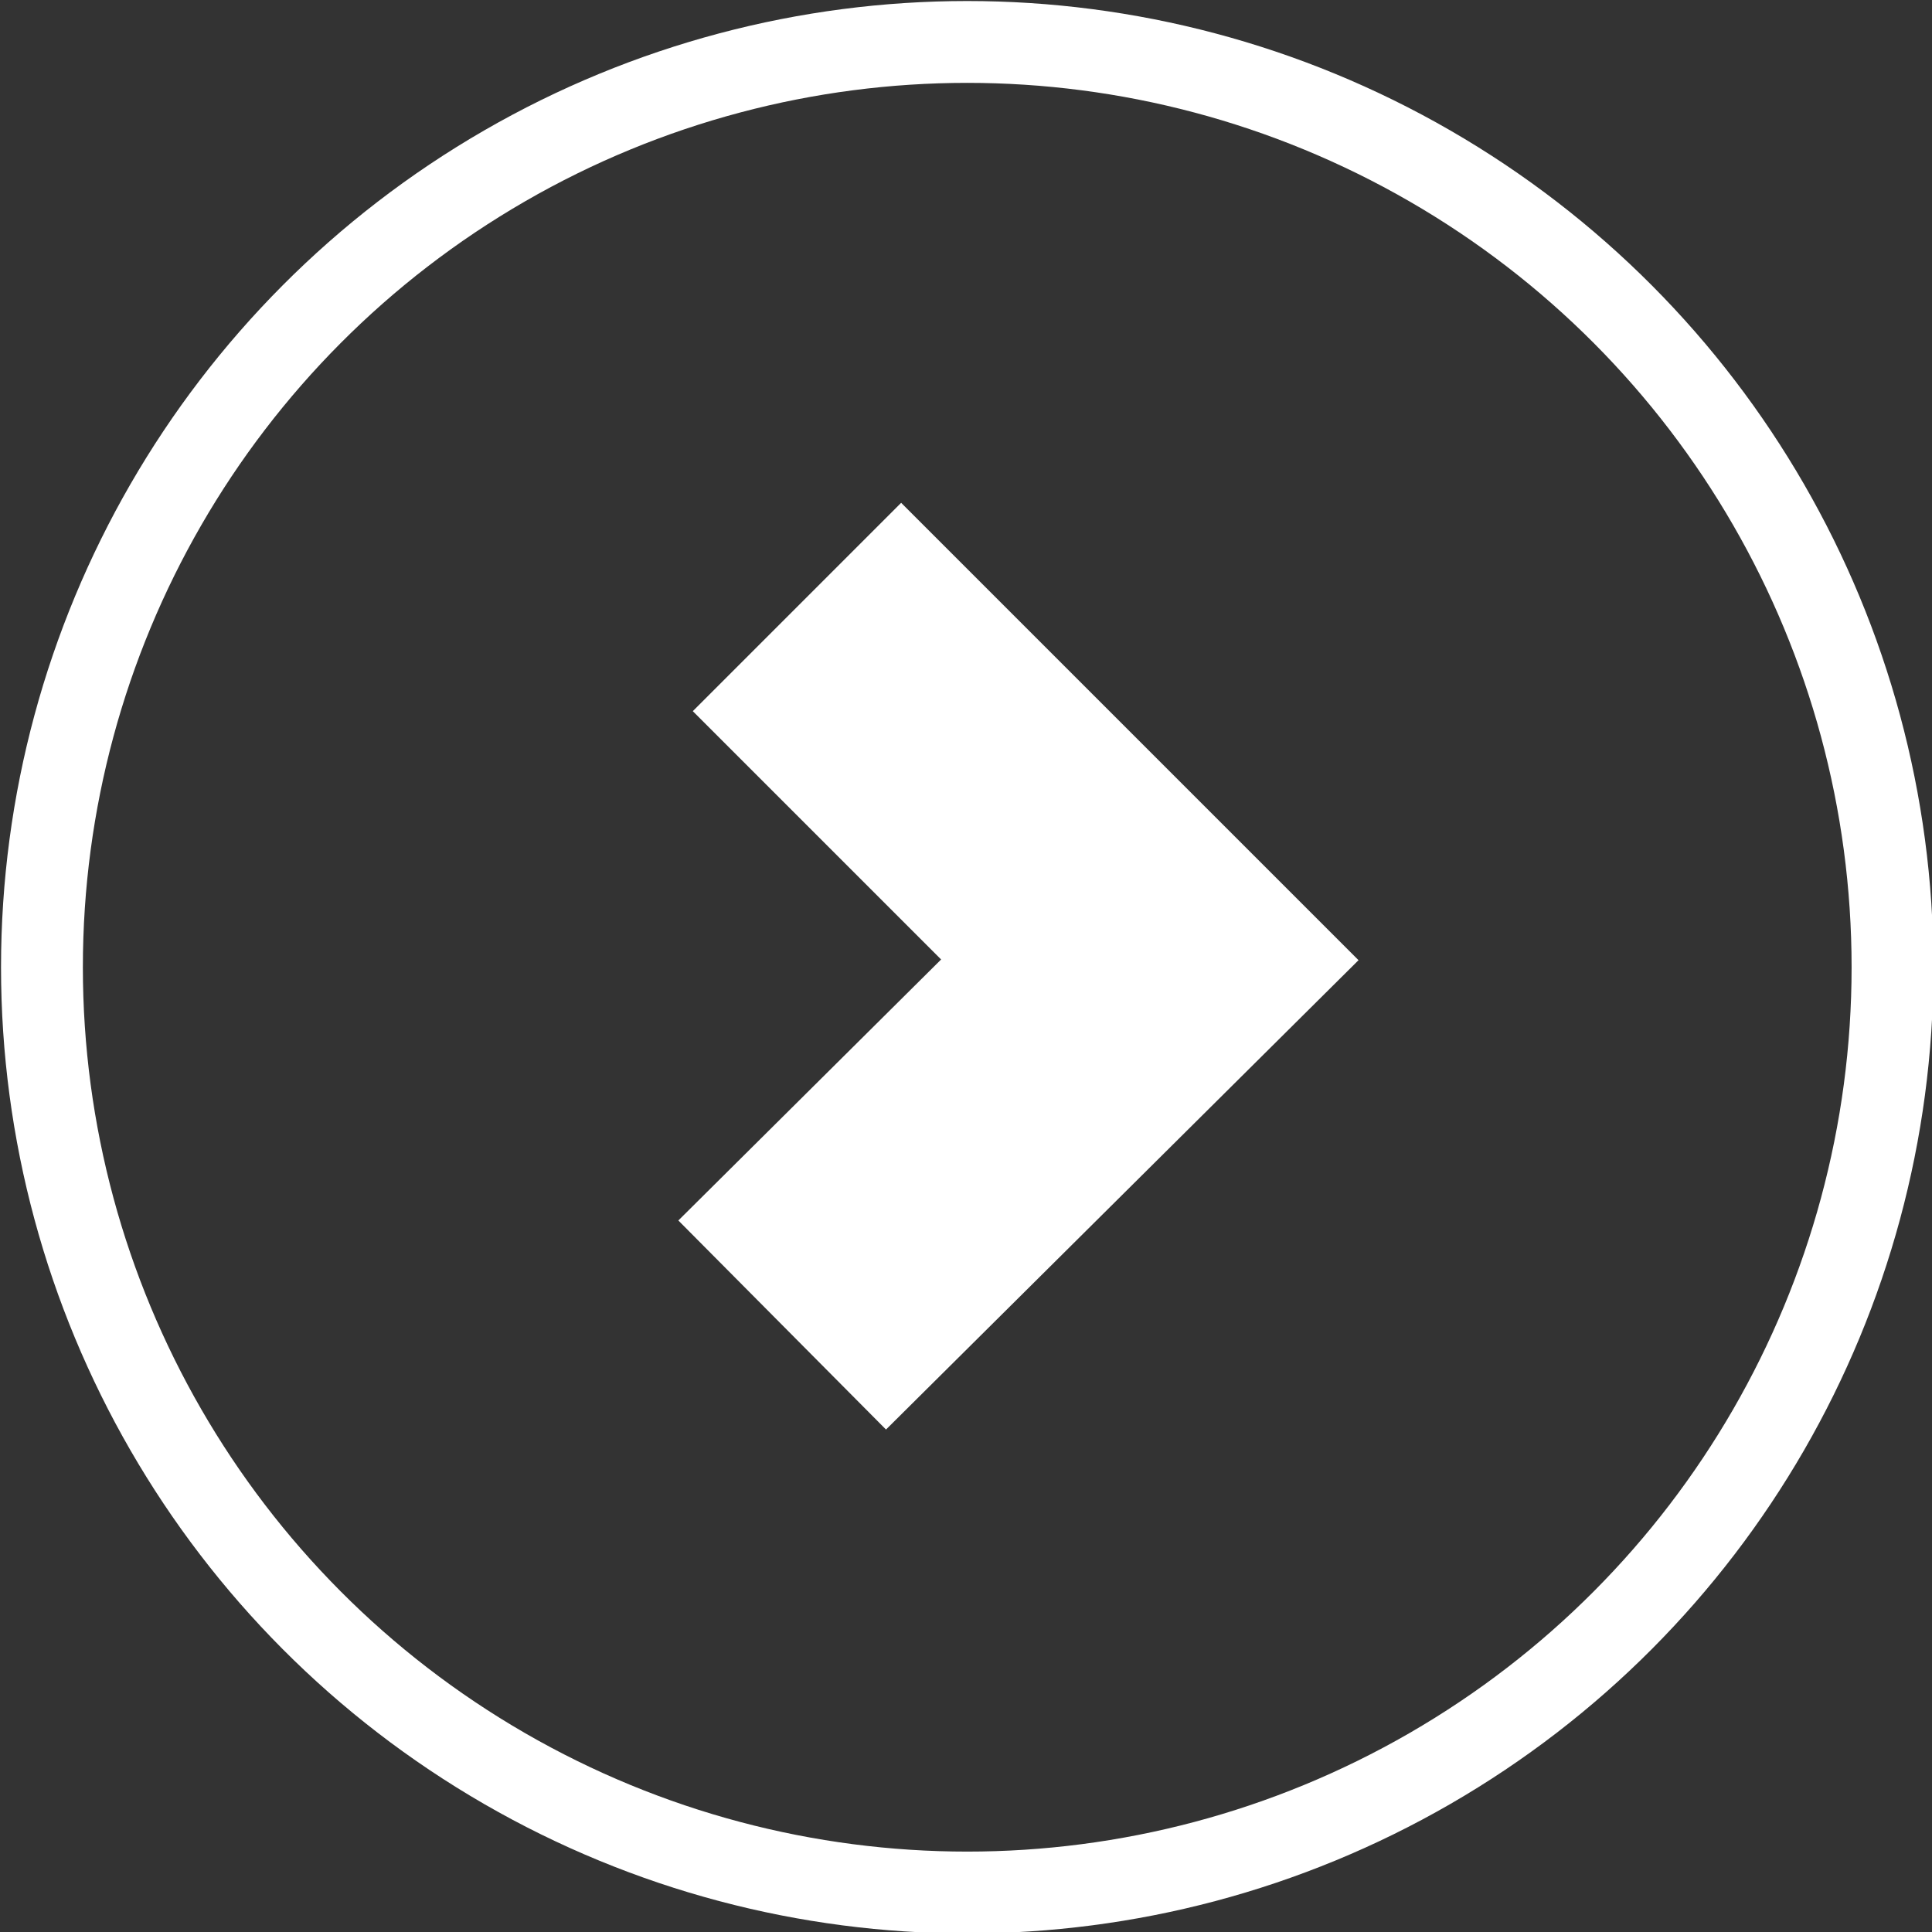 <svg version="1" id="Layer_2" xmlns="http://www.w3.org/2000/svg" x="0" y="0" viewBox="0 0 78.3 78.3" xml:space="preserve"><rect x="0" y="0" width="78.3" height="78.3" fill="#333333" stroke="none"/><style type="text/css">.st0{fill:none;stroke:#FFFFFF;stroke-width:3.317;stroke-miterlimit:10;}.st1{fill:none;stroke:#FFFFFF;stroke-width:11.942;stroke-miterlimit:10;}</style><circle class="st0" cx="39.2" cy="39.2" r="37.5"/><polyline class="st1" points="32.3 24.6 46.6 38.9 31.7 53.7 "/></svg>